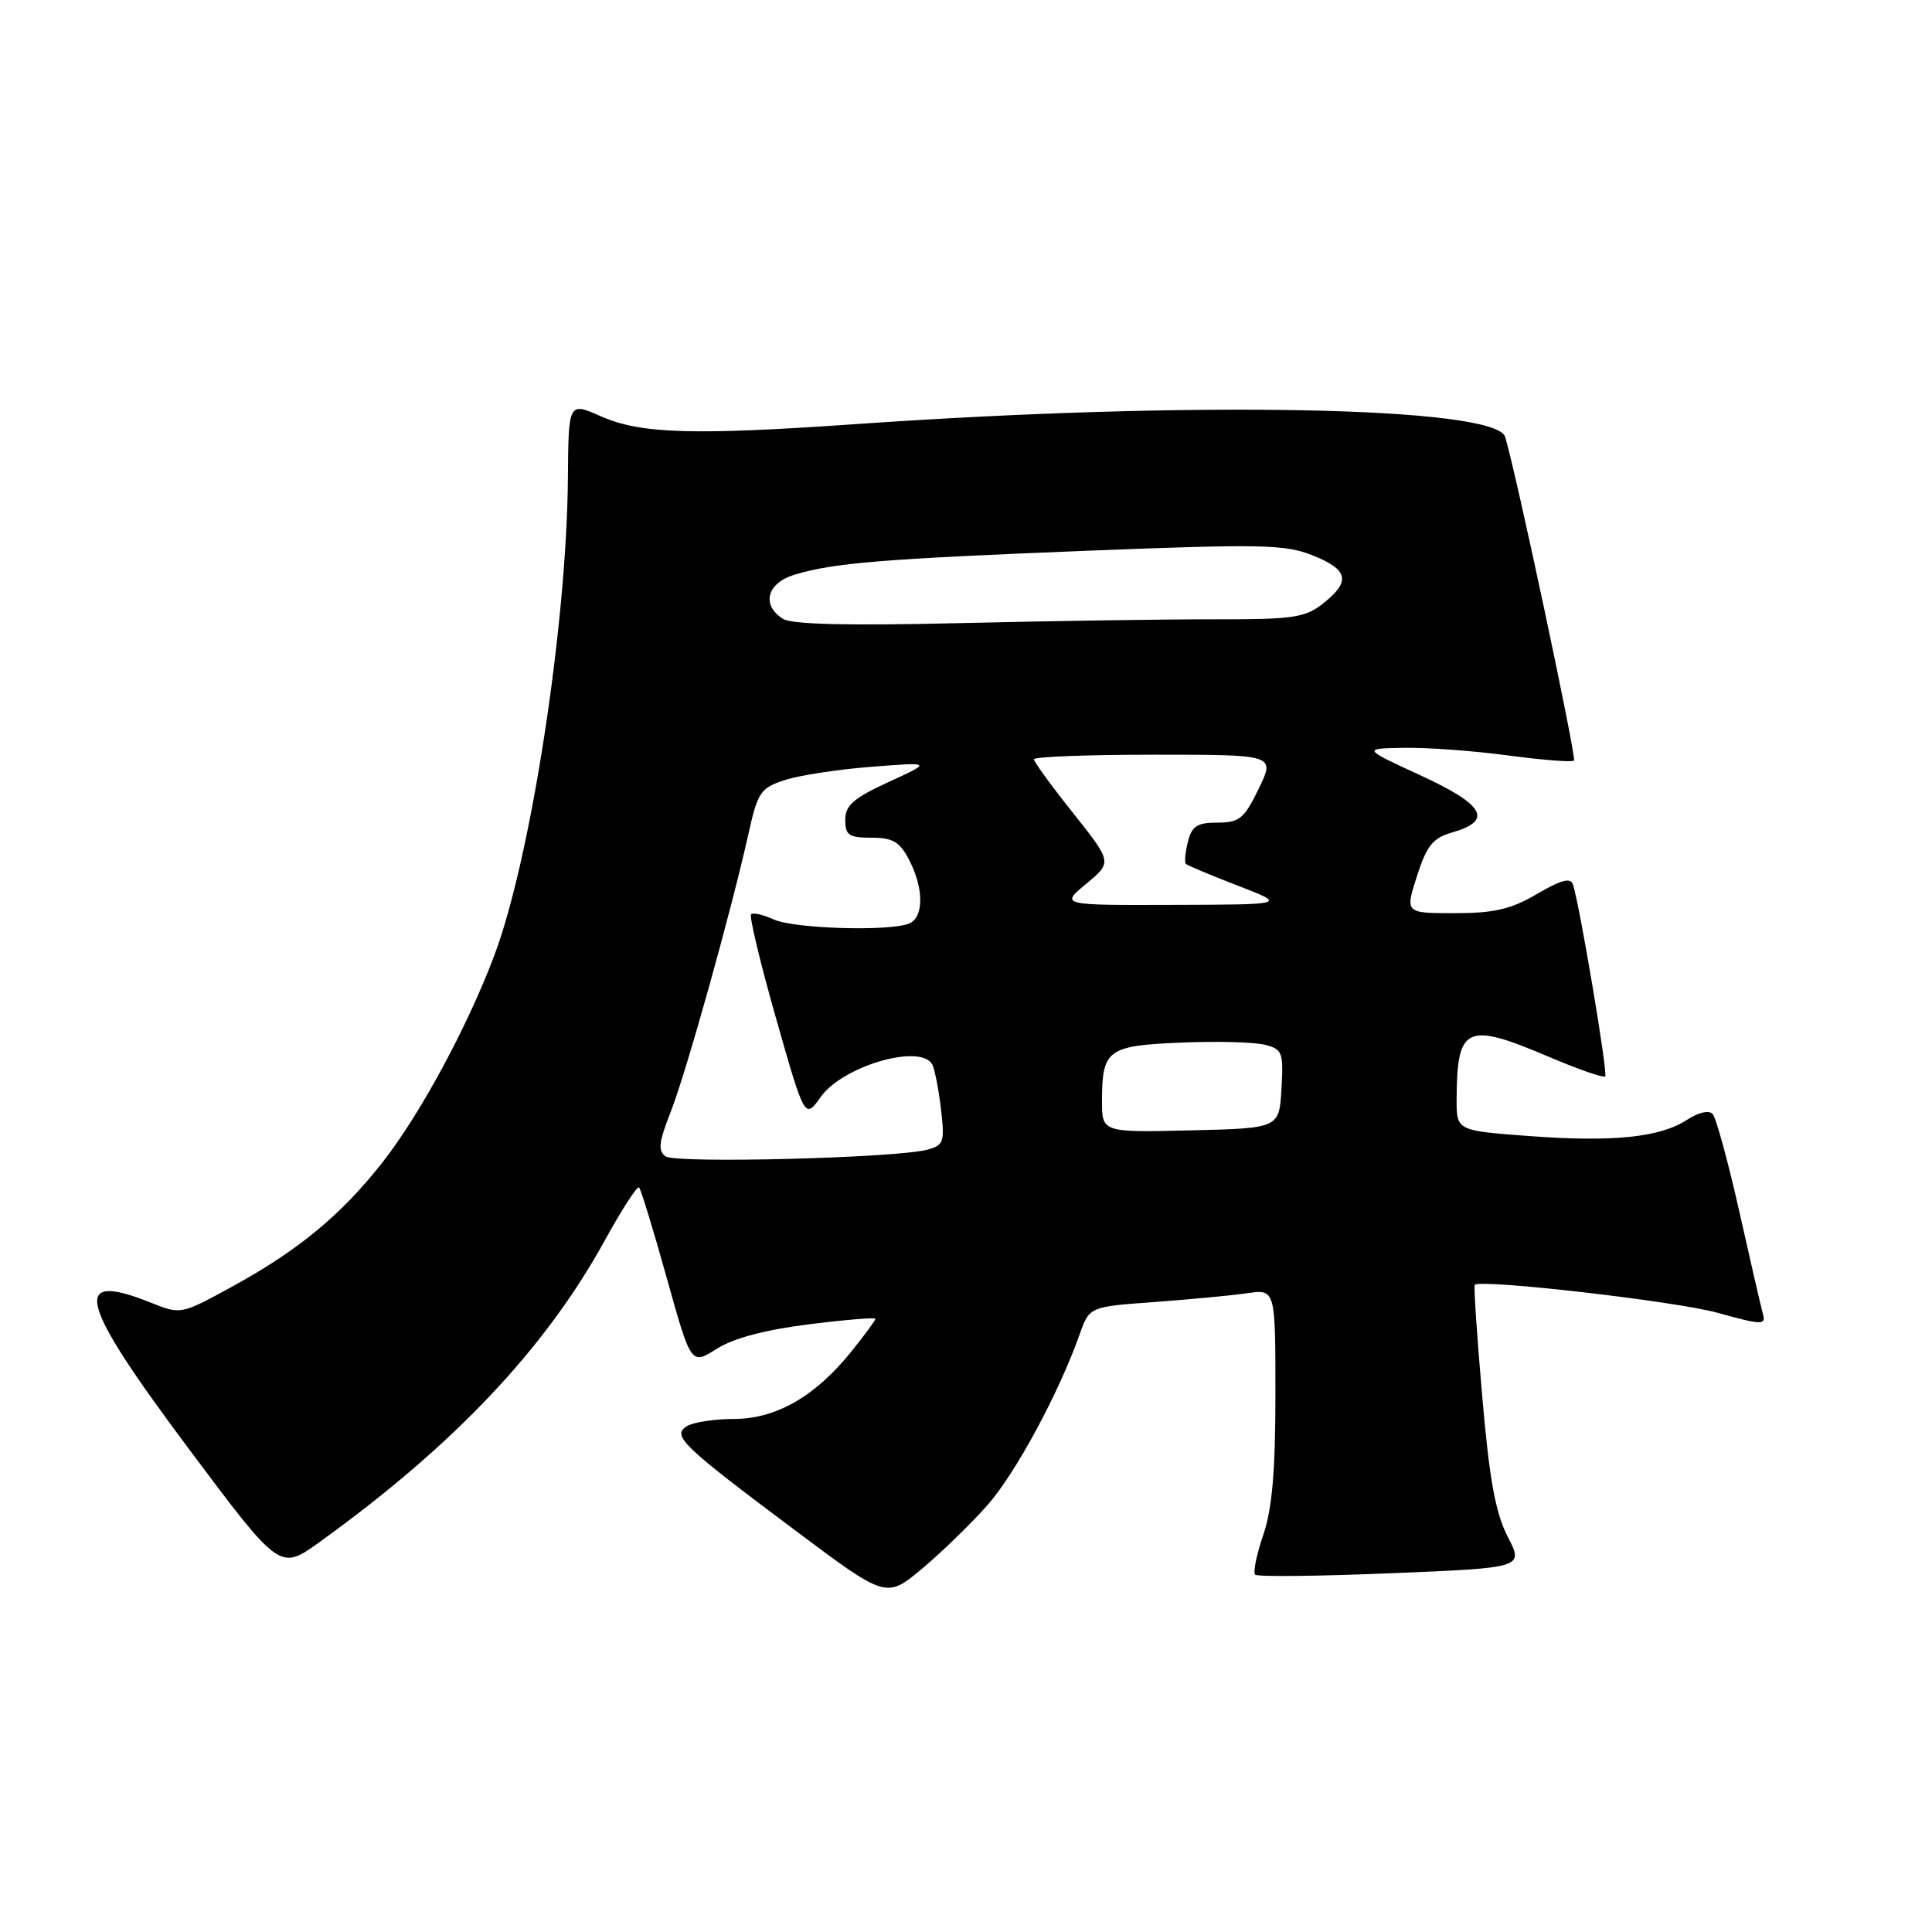 <?xml version="1.0" encoding="UTF-8" standalone="no"?>
<!DOCTYPE svg PUBLIC "-//W3C//DTD SVG 1.1//EN" "http://www.w3.org/Graphics/SVG/1.1/DTD/svg11.dtd" >
<svg xmlns="http://www.w3.org/2000/svg" xmlns:xlink="http://www.w3.org/1999/xlink" version="1.1" viewBox="0 0 256 256">
 <g >
 <path fill="currentColor"
d=" M 130.86 199.42 C 134.58 195.20 140.31 184.57 143.05 176.83 C 144.35 173.15 144.35 173.15 152.92 172.53 C 157.64 172.18 163.19 171.66 165.25 171.36 C 169.00 170.82 169.00 170.82 169.00 184.73 C 169.00 194.91 168.57 199.92 167.39 203.38 C 166.50 205.98 166.02 208.35 166.31 208.65 C 166.61 208.95 174.74 208.86 184.38 208.46 C 201.91 207.74 201.91 207.74 199.78 203.62 C 198.16 200.48 197.35 196.05 196.40 185.01 C 195.71 177.04 195.26 170.40 195.41 170.25 C 196.22 169.45 222.06 172.42 227.58 173.95 C 233.45 175.58 234.01 175.60 233.60 174.12 C 233.35 173.23 231.94 167.10 230.46 160.50 C 228.97 153.90 227.39 148.10 226.93 147.60 C 226.45 147.08 225.04 147.40 223.56 148.37 C 219.98 150.72 213.69 151.36 202.58 150.53 C 193.00 149.81 193.00 149.81 193.01 145.66 C 193.05 135.94 194.28 135.37 205.20 140.02 C 209.10 141.68 212.48 142.86 212.70 142.63 C 213.07 142.26 209.36 120.16 208.43 117.20 C 208.13 116.25 206.87 116.58 203.67 118.45 C 200.21 120.48 197.99 121.00 192.75 121.00 C 186.18 121.00 186.18 121.00 187.75 116.10 C 189.05 112.05 189.85 111.04 192.40 110.31 C 197.87 108.75 196.73 106.66 188.29 102.77 C 180.50 99.18 180.50 99.18 186.09 99.09 C 189.17 99.04 195.38 99.50 199.90 100.11 C 204.42 100.71 208.32 101.02 208.56 100.78 C 208.92 100.41 200.95 62.90 199.44 57.89 C 198.23 53.87 158.15 53.08 113.50 56.19 C 91.86 57.70 84.89 57.49 79.64 55.17 C 75.33 53.26 75.33 53.26 75.25 63.38 C 75.09 82.87 70.33 113.77 65.50 126.60 C 61.92 136.10 55.64 147.72 50.62 154.10 C 45.16 161.03 39.50 165.70 30.73 170.50 C 23.97 174.20 23.96 174.20 19.96 172.60 C 9.32 168.35 10.39 172.41 25.04 192.01 C 37.08 208.11 37.08 208.11 42.29 204.37 C 60.12 191.54 72.27 178.69 80.15 164.34 C 82.40 160.25 84.44 157.10 84.68 157.35 C 84.93 157.60 86.58 162.99 88.35 169.34 C 91.57 180.88 91.57 180.88 94.96 178.73 C 97.18 177.32 101.39 176.20 107.17 175.48 C 112.03 174.87 116.00 174.54 116.00 174.75 C 116.00 174.95 114.59 176.87 112.87 179.01 C 108.05 185.02 102.88 188.00 97.27 188.02 C 94.65 188.02 91.83 188.46 91.00 188.98 C 89.00 190.25 90.34 191.54 105.47 202.86 C 117.44 211.82 117.44 211.82 122.21 207.83 C 124.83 205.63 128.72 201.85 130.86 199.42 Z  M 88.20 153.23 C 87.16 152.50 87.29 151.35 88.86 147.36 C 90.90 142.19 96.86 120.86 99.17 110.50 C 100.40 104.96 100.77 104.41 104.00 103.36 C 105.92 102.73 111.10 101.94 115.50 101.60 C 123.50 100.98 123.50 100.98 117.75 103.62 C 113.11 105.75 112.00 106.71 112.00 108.63 C 112.00 110.67 112.48 111.00 115.47 111.00 C 118.31 111.00 119.23 111.54 120.47 113.95 C 122.45 117.77 122.42 121.62 120.42 122.39 C 117.69 123.44 105.21 123.05 102.54 121.84 C 101.14 121.20 99.78 120.89 99.52 121.15 C 99.26 121.41 100.75 127.63 102.84 134.97 C 106.64 148.31 106.64 148.31 108.77 145.33 C 111.64 141.29 121.82 138.28 123.49 140.98 C 123.82 141.51 124.35 144.15 124.67 146.83 C 125.20 151.34 125.07 151.75 122.87 152.34 C 118.78 153.44 89.57 154.19 88.20 153.23 Z  M 146.02 145.78 C 146.04 139.09 146.78 138.55 156.48 138.15 C 161.19 137.95 166.18 138.08 167.57 138.43 C 169.93 139.02 170.08 139.42 169.80 144.28 C 169.50 149.50 169.50 149.50 157.75 149.78 C 146.00 150.06 146.00 150.06 146.02 145.78 Z  M 143.94 117.10 C 147.37 114.25 147.37 114.25 142.19 107.73 C 139.33 104.15 137.00 100.94 137.00 100.61 C 137.00 100.27 144.19 100.00 152.99 100.00 C 168.97 100.00 168.97 100.00 166.79 104.50 C 164.86 108.48 164.22 109.00 161.32 109.00 C 158.64 109.00 157.92 109.46 157.40 111.55 C 157.05 112.95 156.93 114.26 157.14 114.47 C 157.34 114.68 160.43 115.97 164.01 117.35 C 170.50 119.86 170.50 119.86 155.50 119.90 C 140.50 119.95 140.50 119.95 143.94 117.10 Z  M 103.75 82.00 C 100.86 80.18 101.60 77.28 105.25 76.16 C 110.43 74.58 116.97 74.05 144.23 72.97 C 167.11 72.07 170.30 72.13 173.93 73.59 C 178.69 75.49 179.02 77.05 175.31 79.97 C 172.92 81.85 171.34 82.08 161.06 82.06 C 154.70 82.05 139.60 82.27 127.50 82.56 C 112.43 82.92 104.95 82.75 103.75 82.00 Z "/>
</g>
</svg>